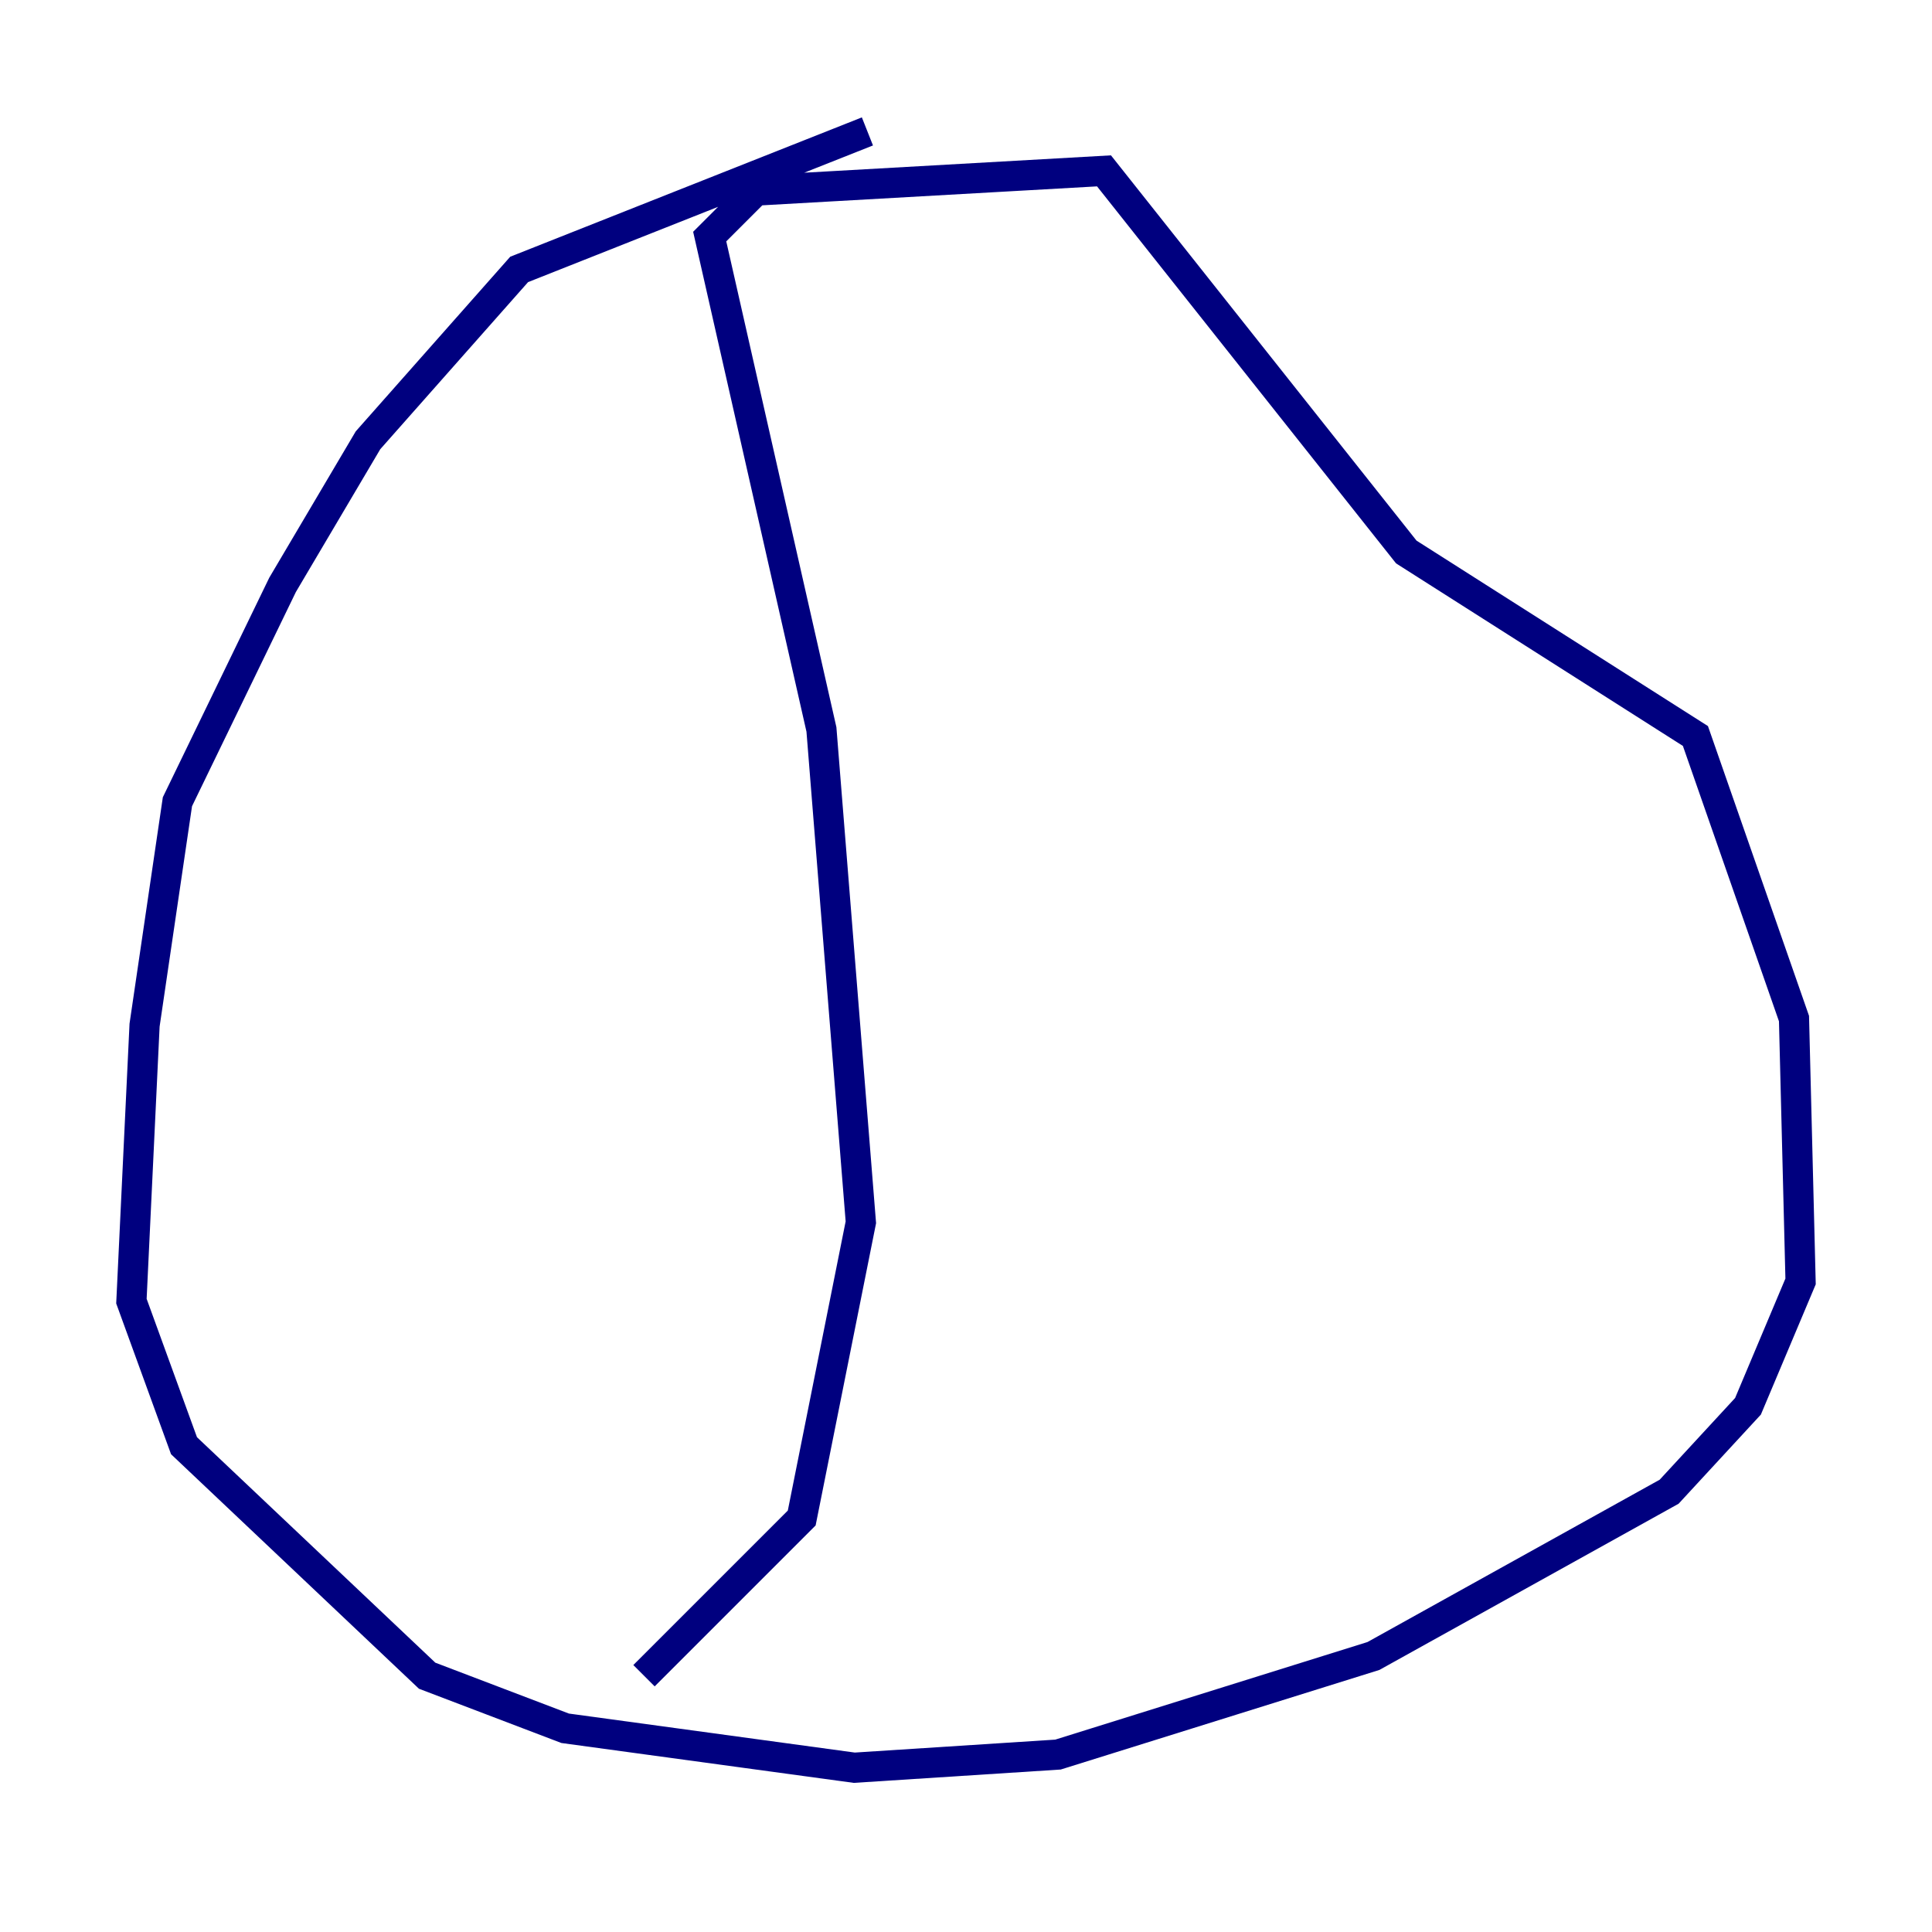 <?xml version="1.0" encoding="utf-8" ?>
<svg baseProfile="tiny" height="128" version="1.2" viewBox="0,0,128,128" width="128" xmlns="http://www.w3.org/2000/svg" xmlns:ev="http://www.w3.org/2001/xml-events" xmlns:xlink="http://www.w3.org/1999/xlink"><defs /><polyline fill="none" points="57.469,8.707 34.395,17.85 24.381,29.17 18.721,38.748 11.755,53.116 9.578,67.918 8.707,86.204 12.191,95.782 28.299,111.02 37.442,114.503 56.599,117.116 70.095,116.245 90.993,109.714 110.585,98.83 115.809,93.17 119.293,84.898 118.857,67.483 112.326,48.762 93.17,36.571 73.143,11.32 50.068,12.626 47.02,15.674 54.422,48.327 57.034,80.98 53.116,100.571 42.667,111.02" stroke="#00007f" stroke-width="2" /></svg>
